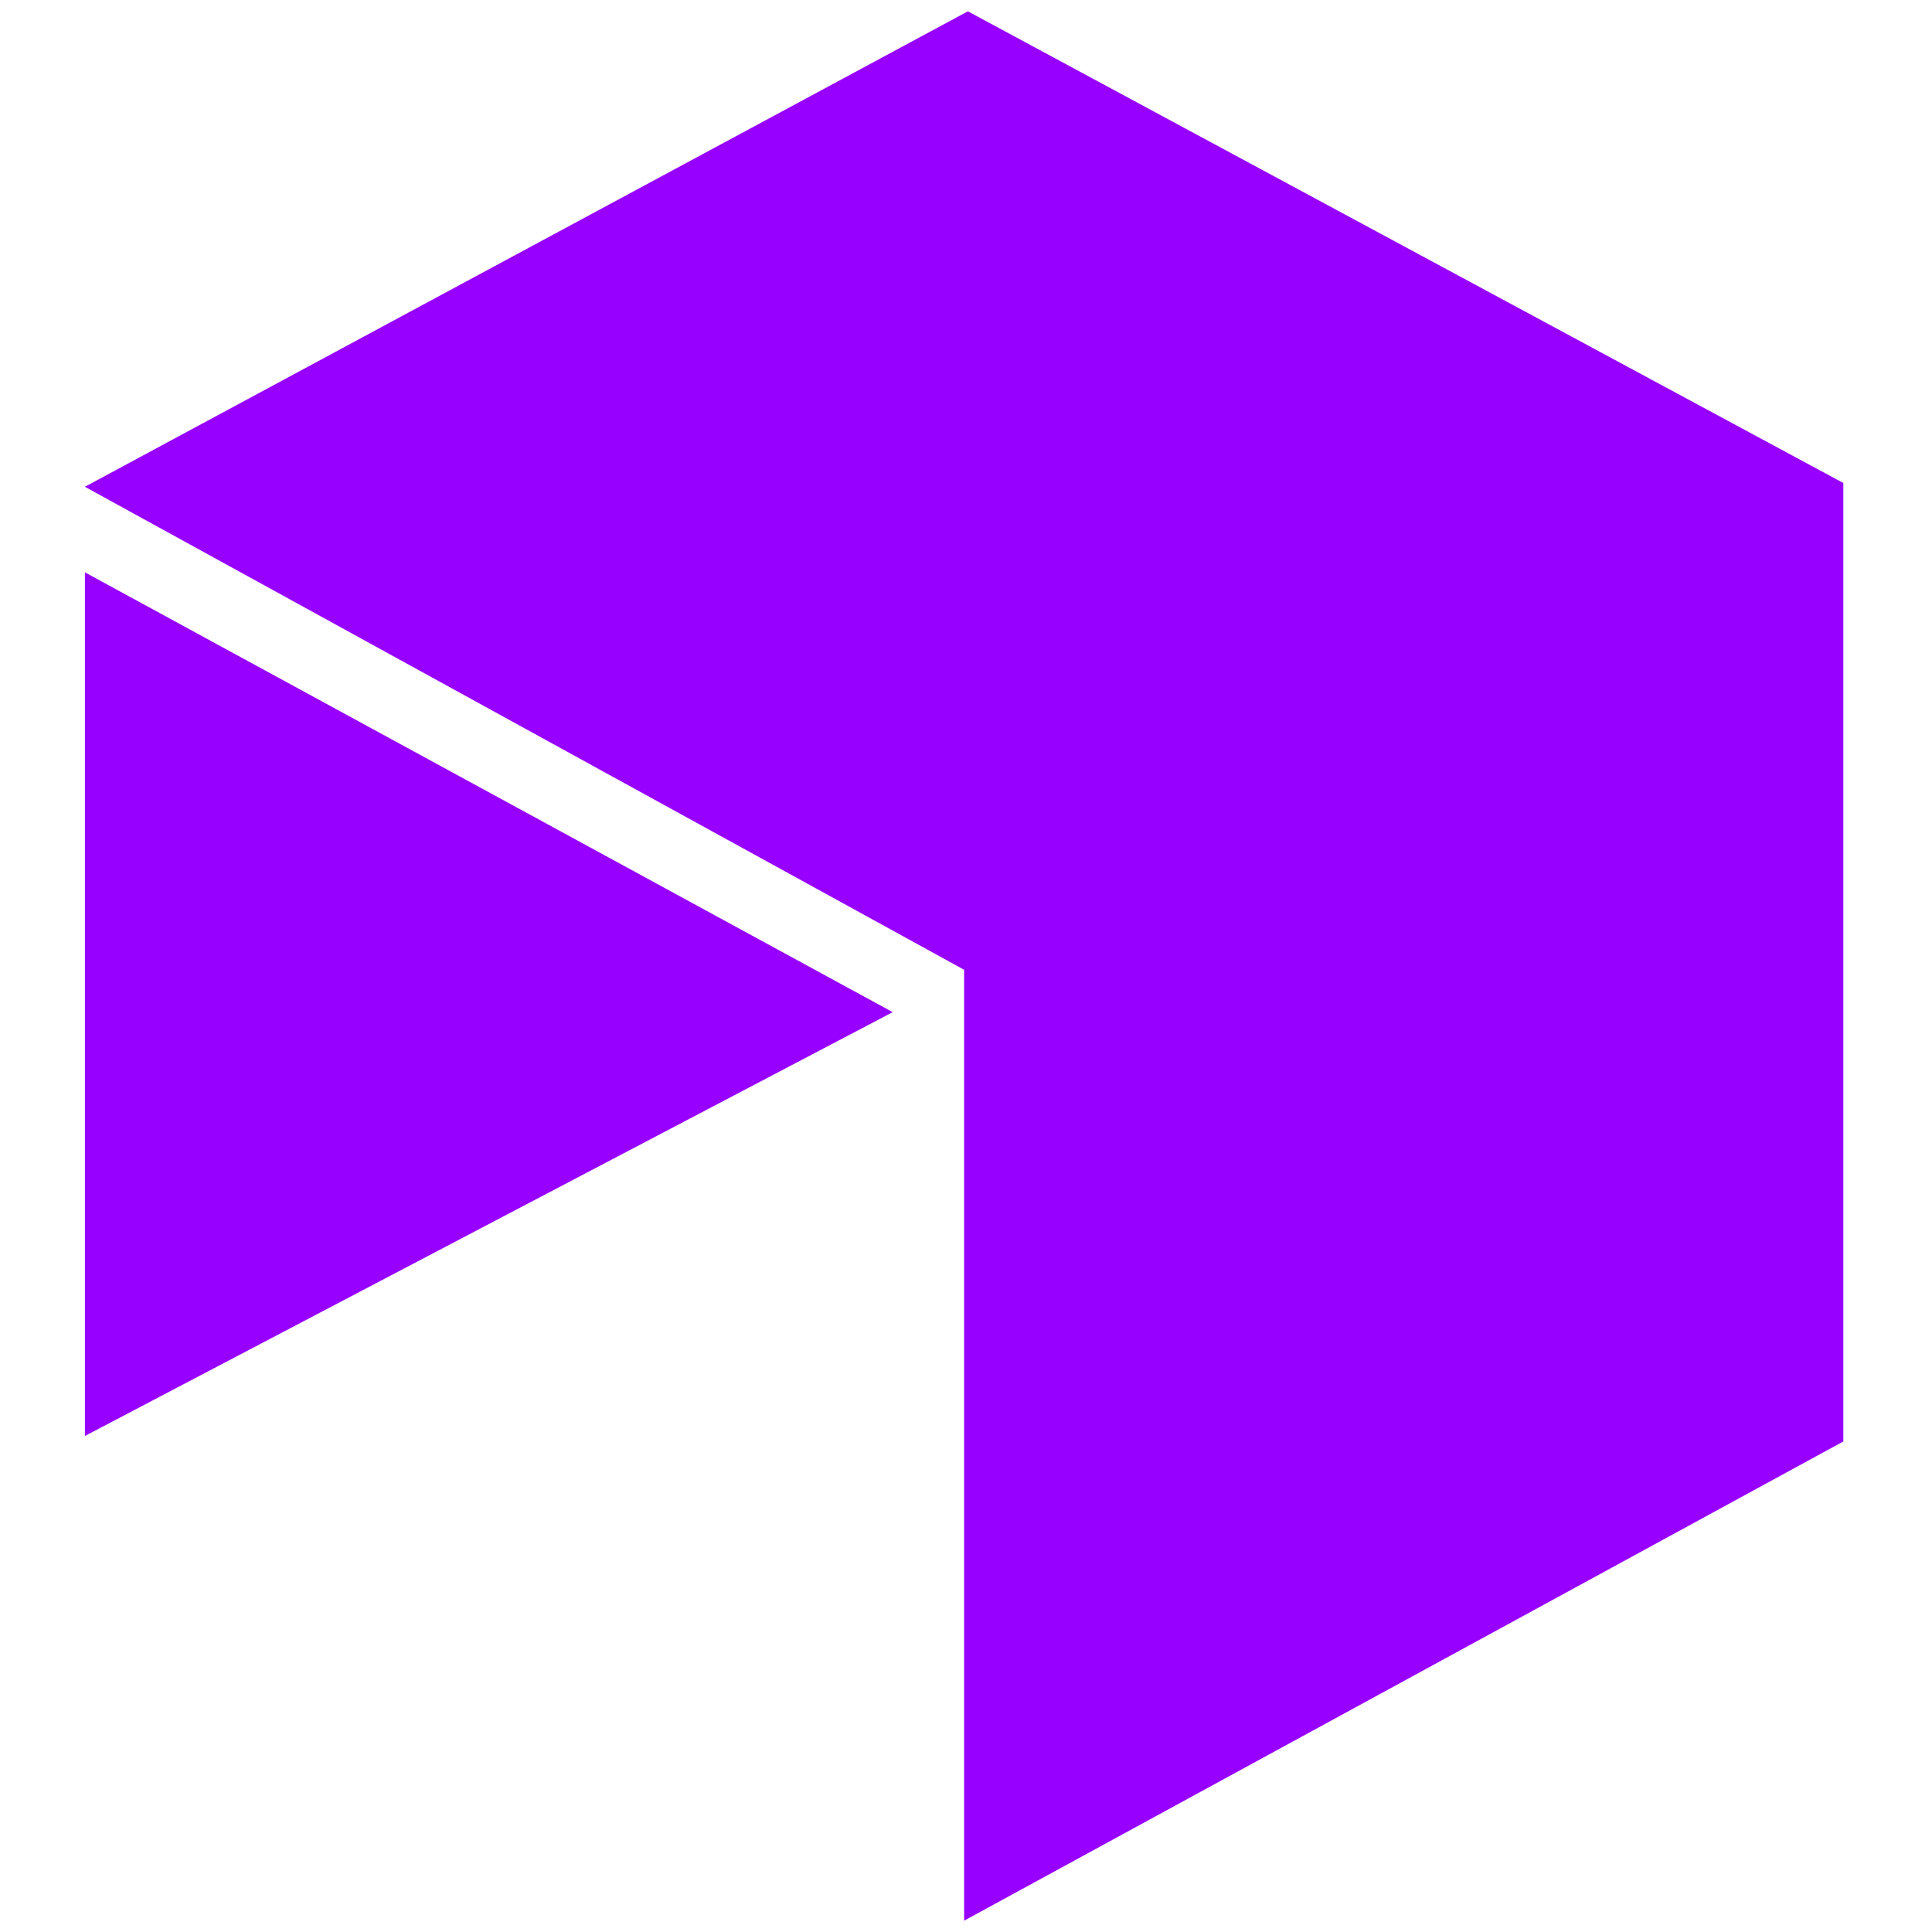 <svg xmlns="http://www.w3.org/2000/svg" width="16" height="16" version="1.1" viewBox="0 0 467 512"><path fill="#9700FF" d="M234,3l232,125v254L233,509V257L0,129L234,3z M0,380.55l214.076-112.321L0,151.672V380.55z"/></svg>